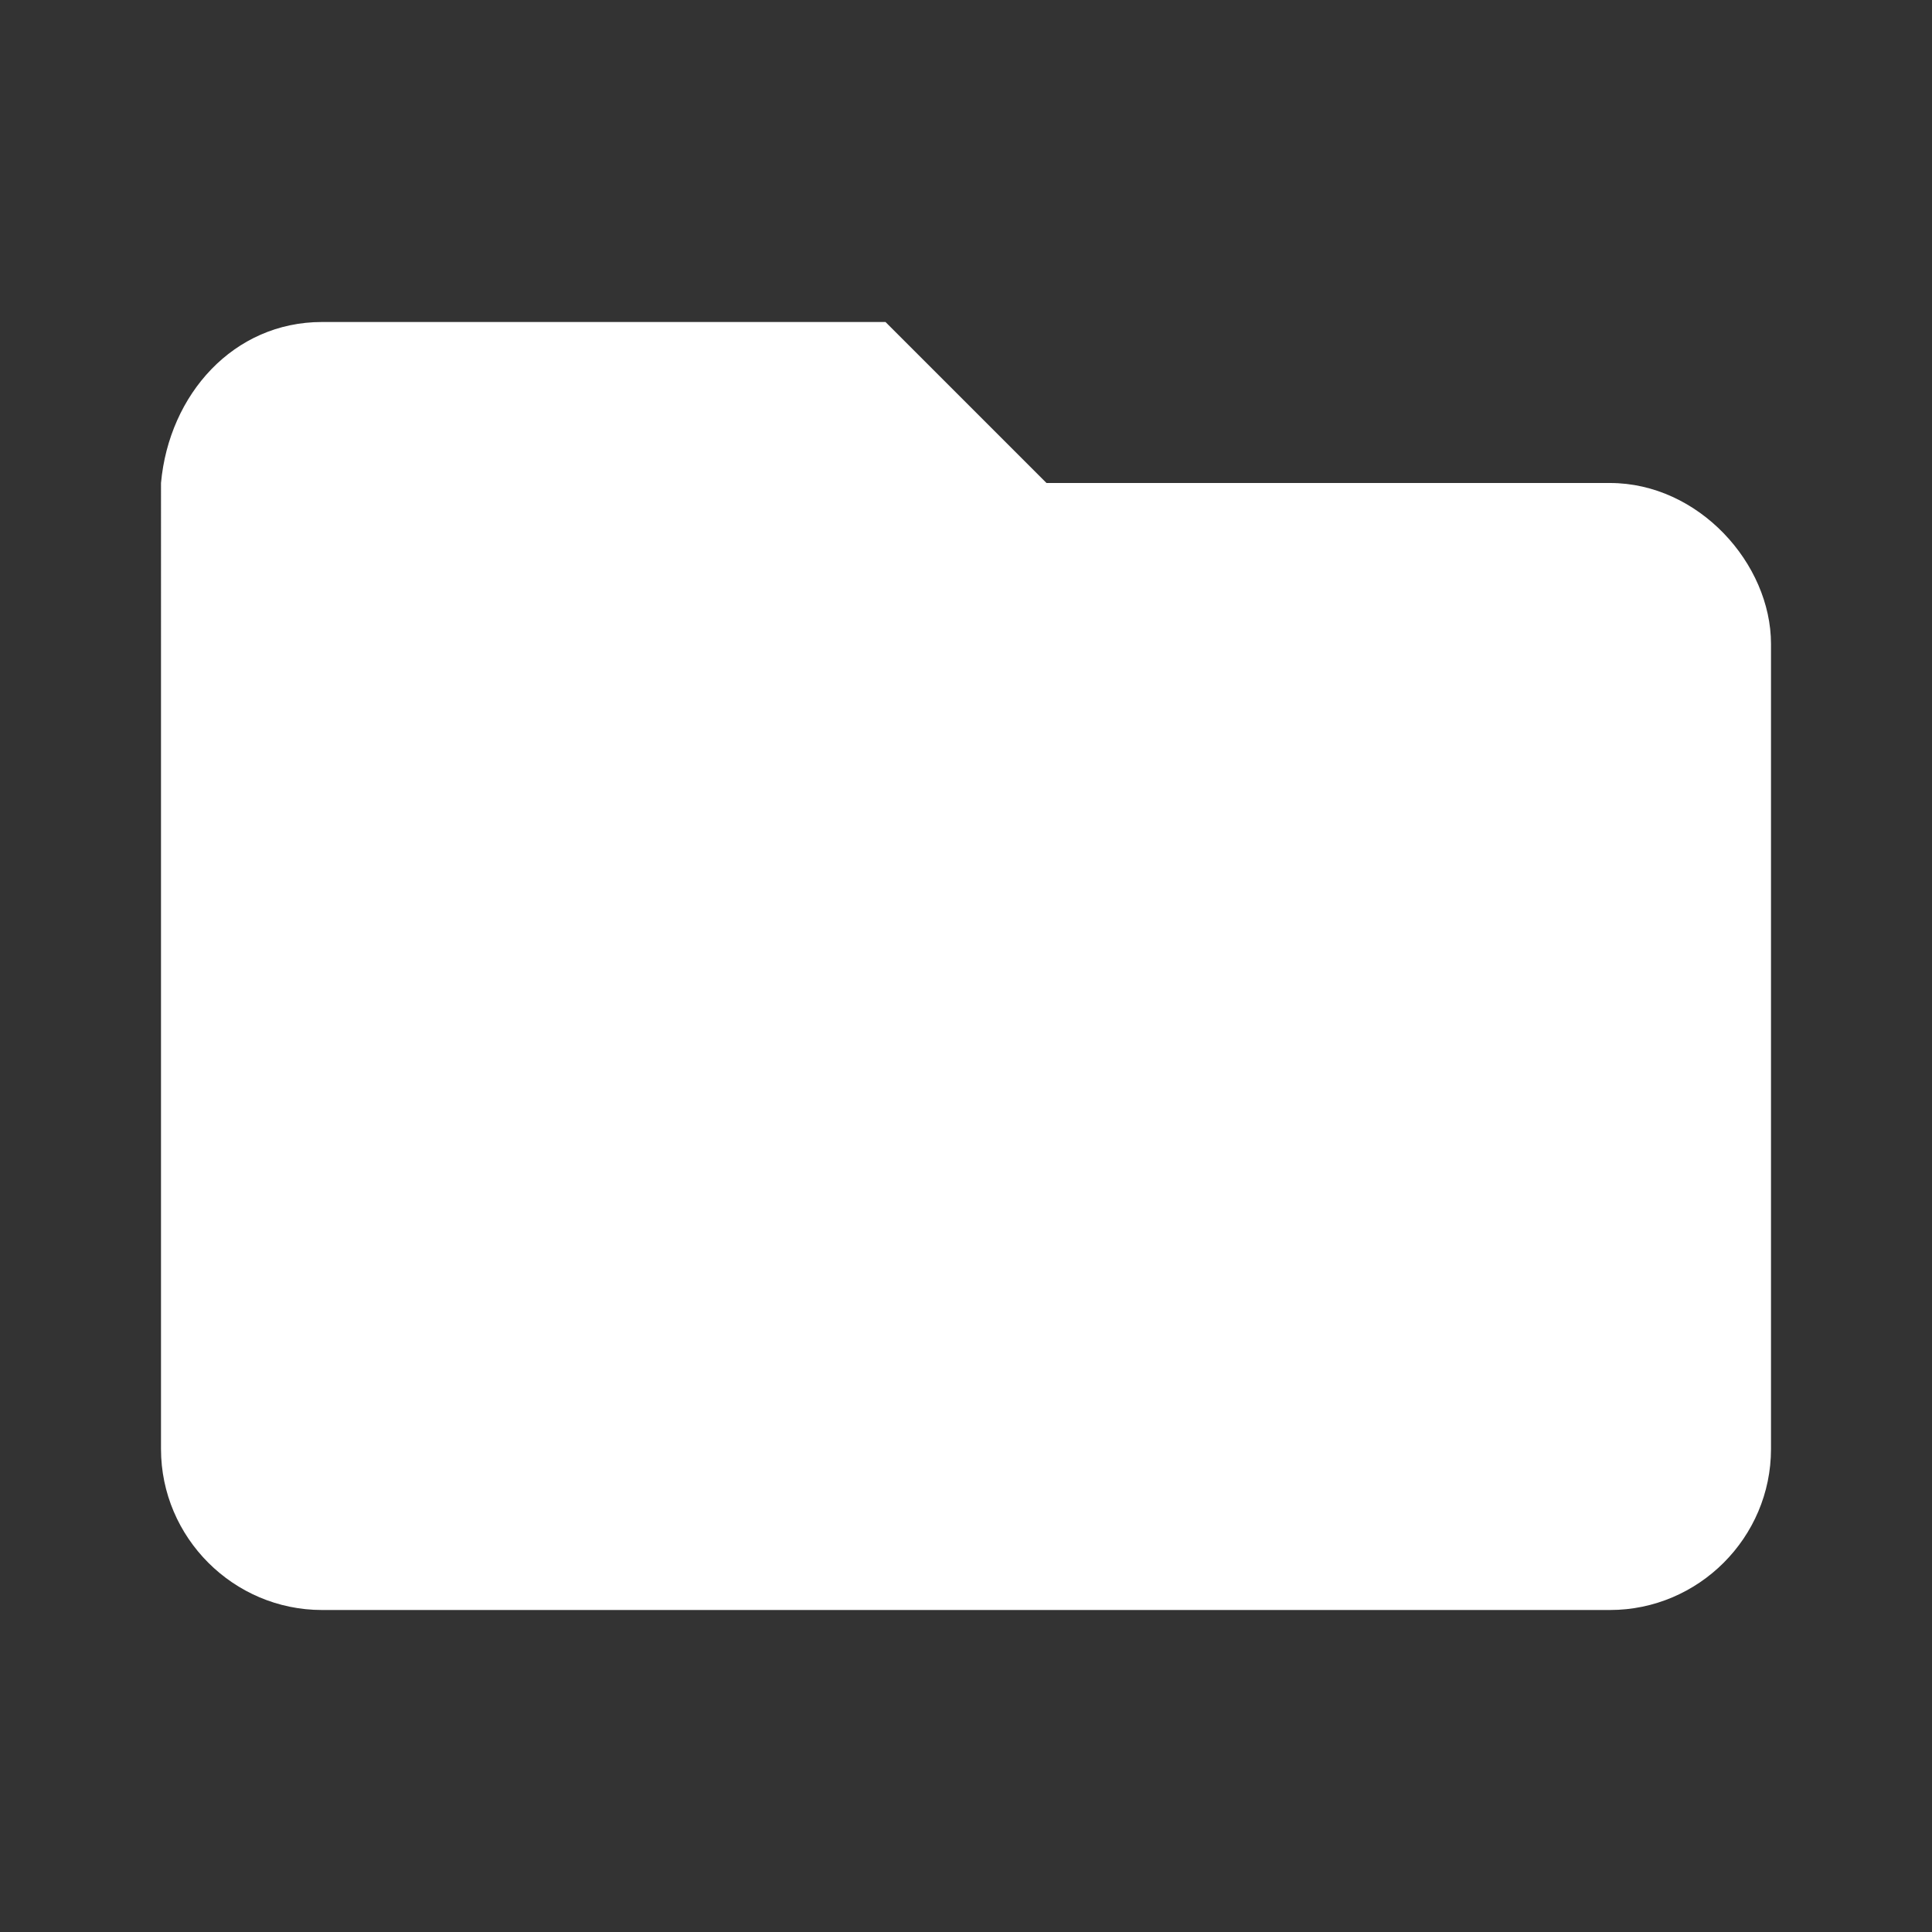 <svg xmlns="http://www.w3.org/2000/svg" viewBox="0 0 24 24">
    <rect x="0" y="0" width="24" height="24" fill="#333333" stroke="none"/>
    <path fill="#fff" d="M10 4H4c-1.1 0-1.9.9-2 2L2 18c0 1.1.9 2 2 2h16c1.1 0 2-.9 2-2V8c0-1-.9-2-2-2h-7l-2-2z" />
</svg>
